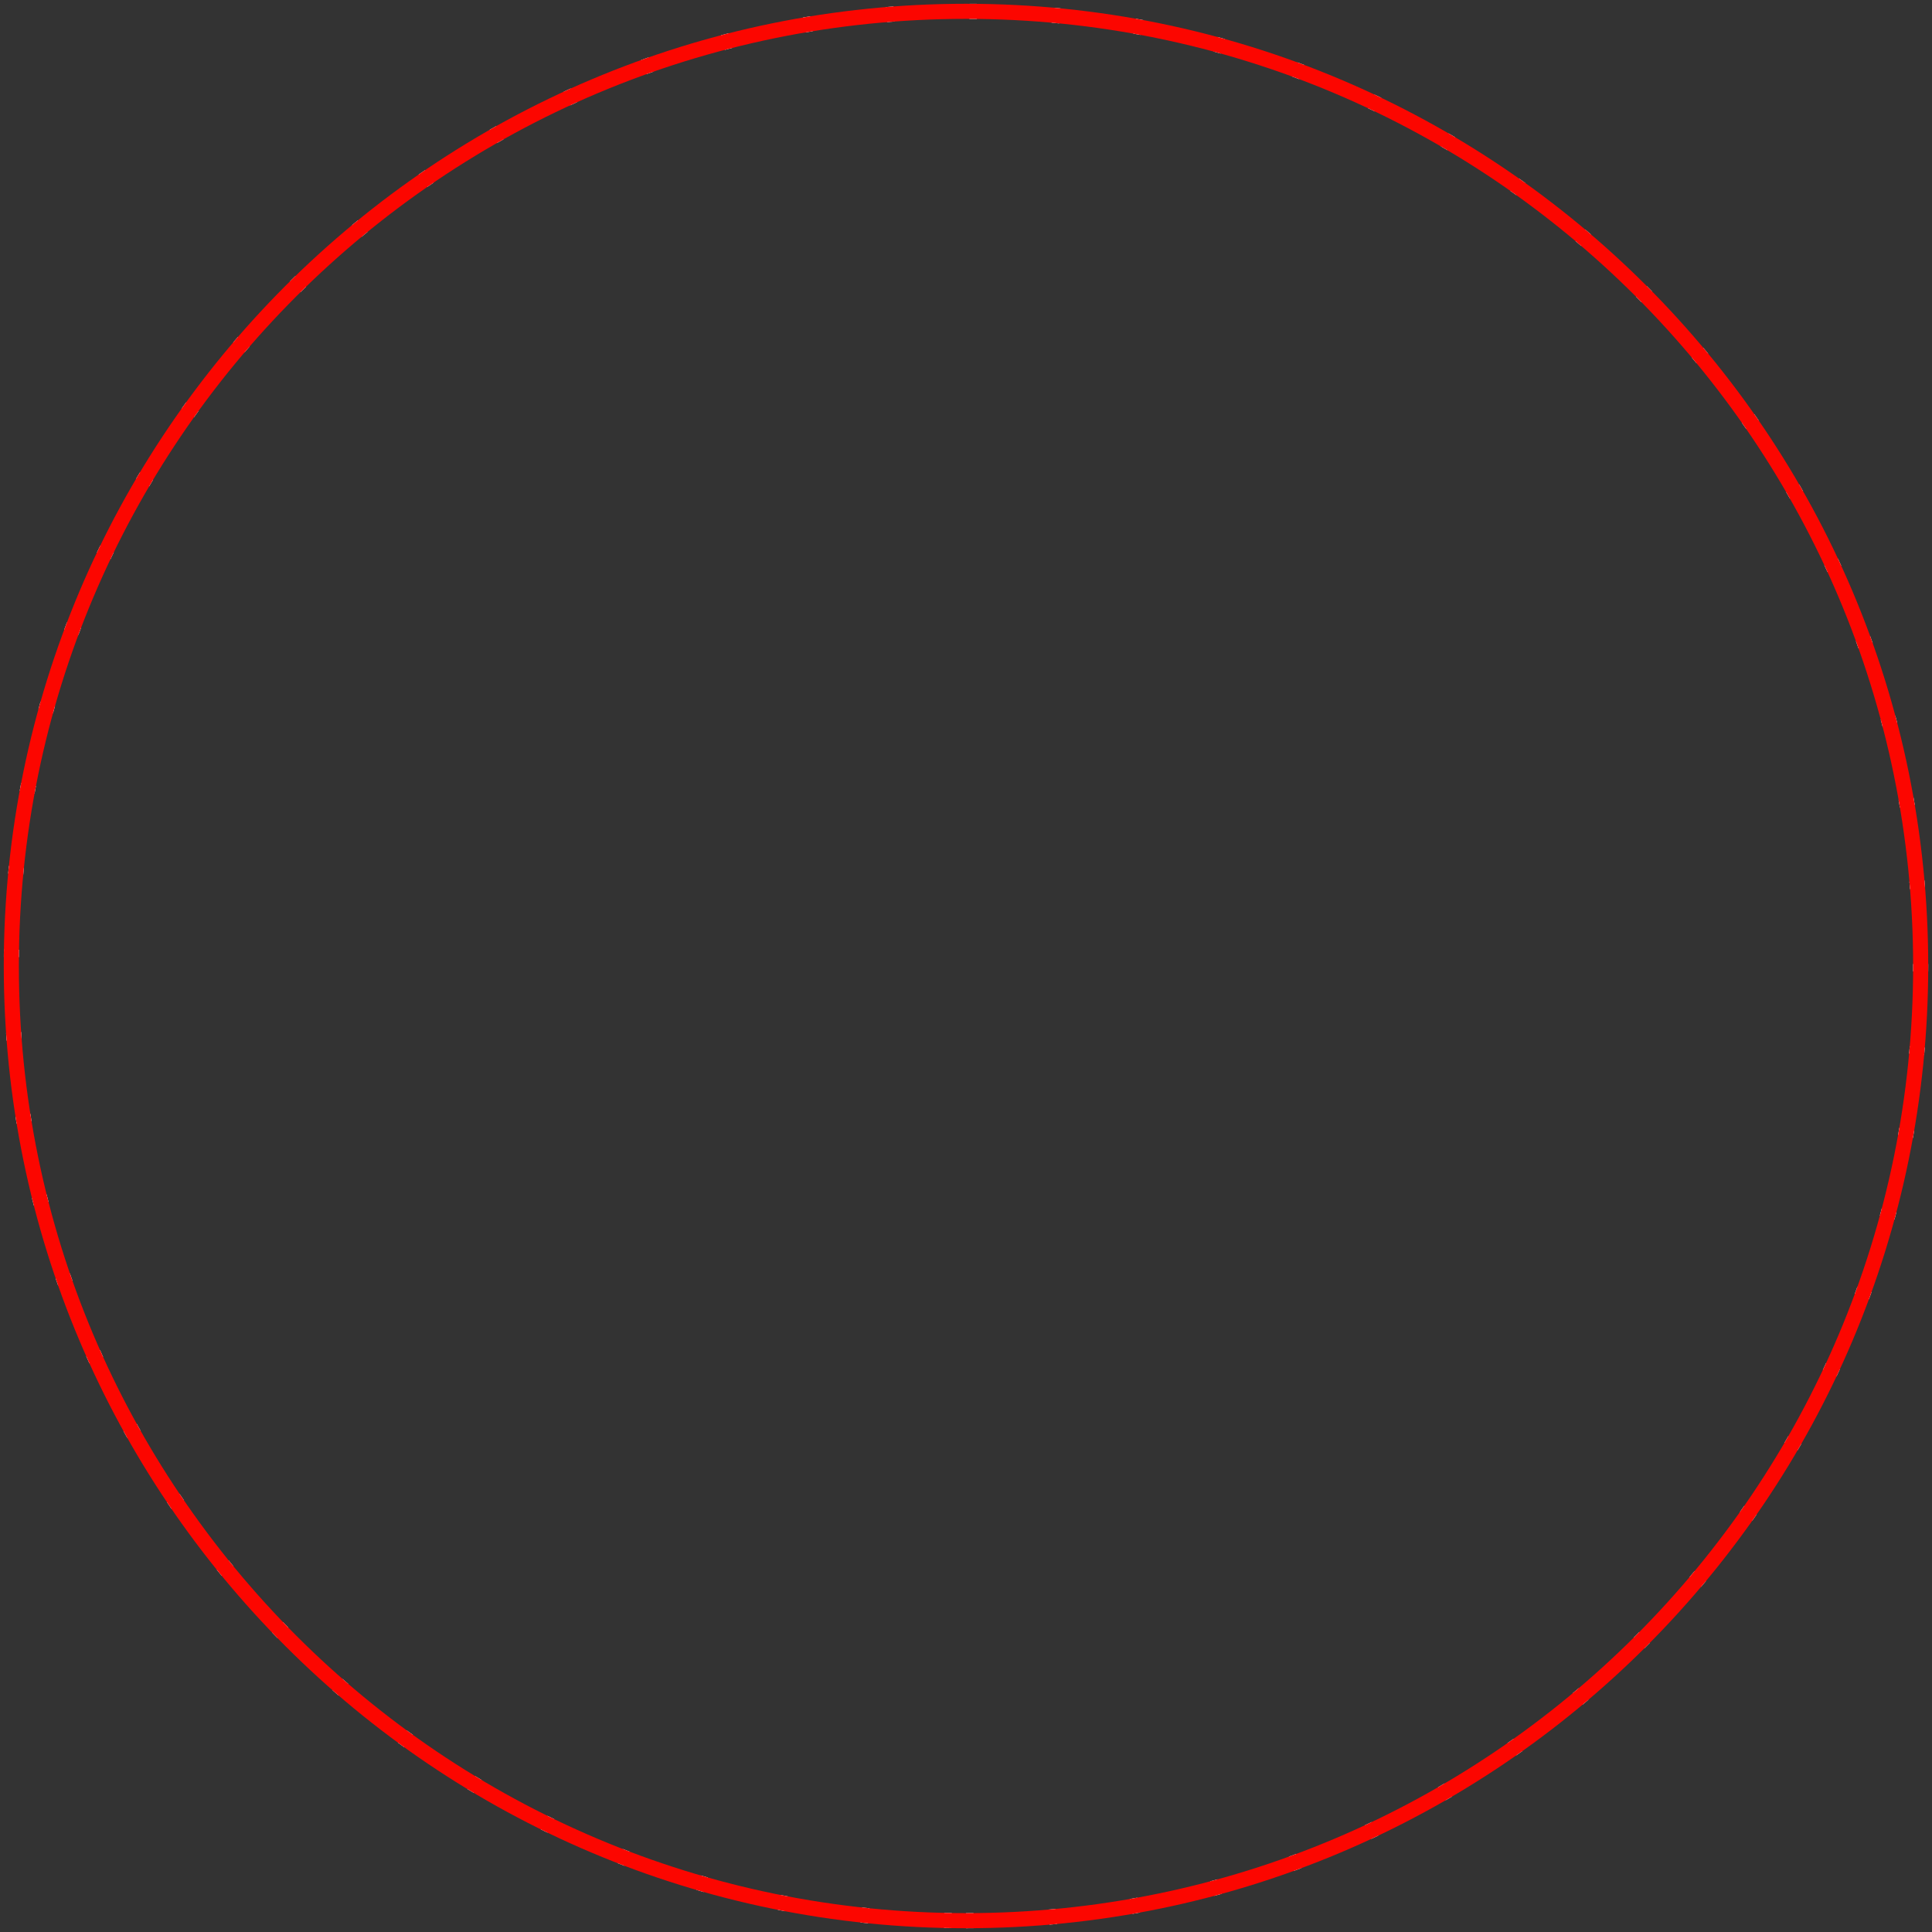 <?xml version="1.0" encoding="utf-8"?>
<!-- Generator: Adobe Illustrator 23.0.3, SVG Export Plug-In . SVG Version: 6.00 Build 0)  -->
<svg version="1.1" id="big-oval" xmlns="http://www.w3.org/2000/svg" xmlns:xlink="http://www.w3.org/1999/xlink" x="0px" y="0px"
	 viewBox="0 0 512 512" style="enable-background:new 0 0 512 512;" xml:space="preserve">
<rect x="0" y="0" width="512" height="512" fill="#333333" stroke="none"/>
<style type="text/css">
	.st0{fill:none;stroke:#FFFFFF;stroke-width:4;stroke-dasharray:2,20;}
	.st1{fill:none;stroke:#FC0600;stroke-width:4;}
</style>
<path id="Oval-dot-under" class="st0" d="M256,509c139.7,0,253-113.3,253-253S395.7,3,256,3S3,116.3,3,256S116.3,509,256,509z"/>
<path id="Oval-red-over" class="st1" d="M256,509c139.7,0,253-113.3,253-253S395.7,3,256,3S3,116.3,3,256S116.3,509,256,509z"/>
</svg>
